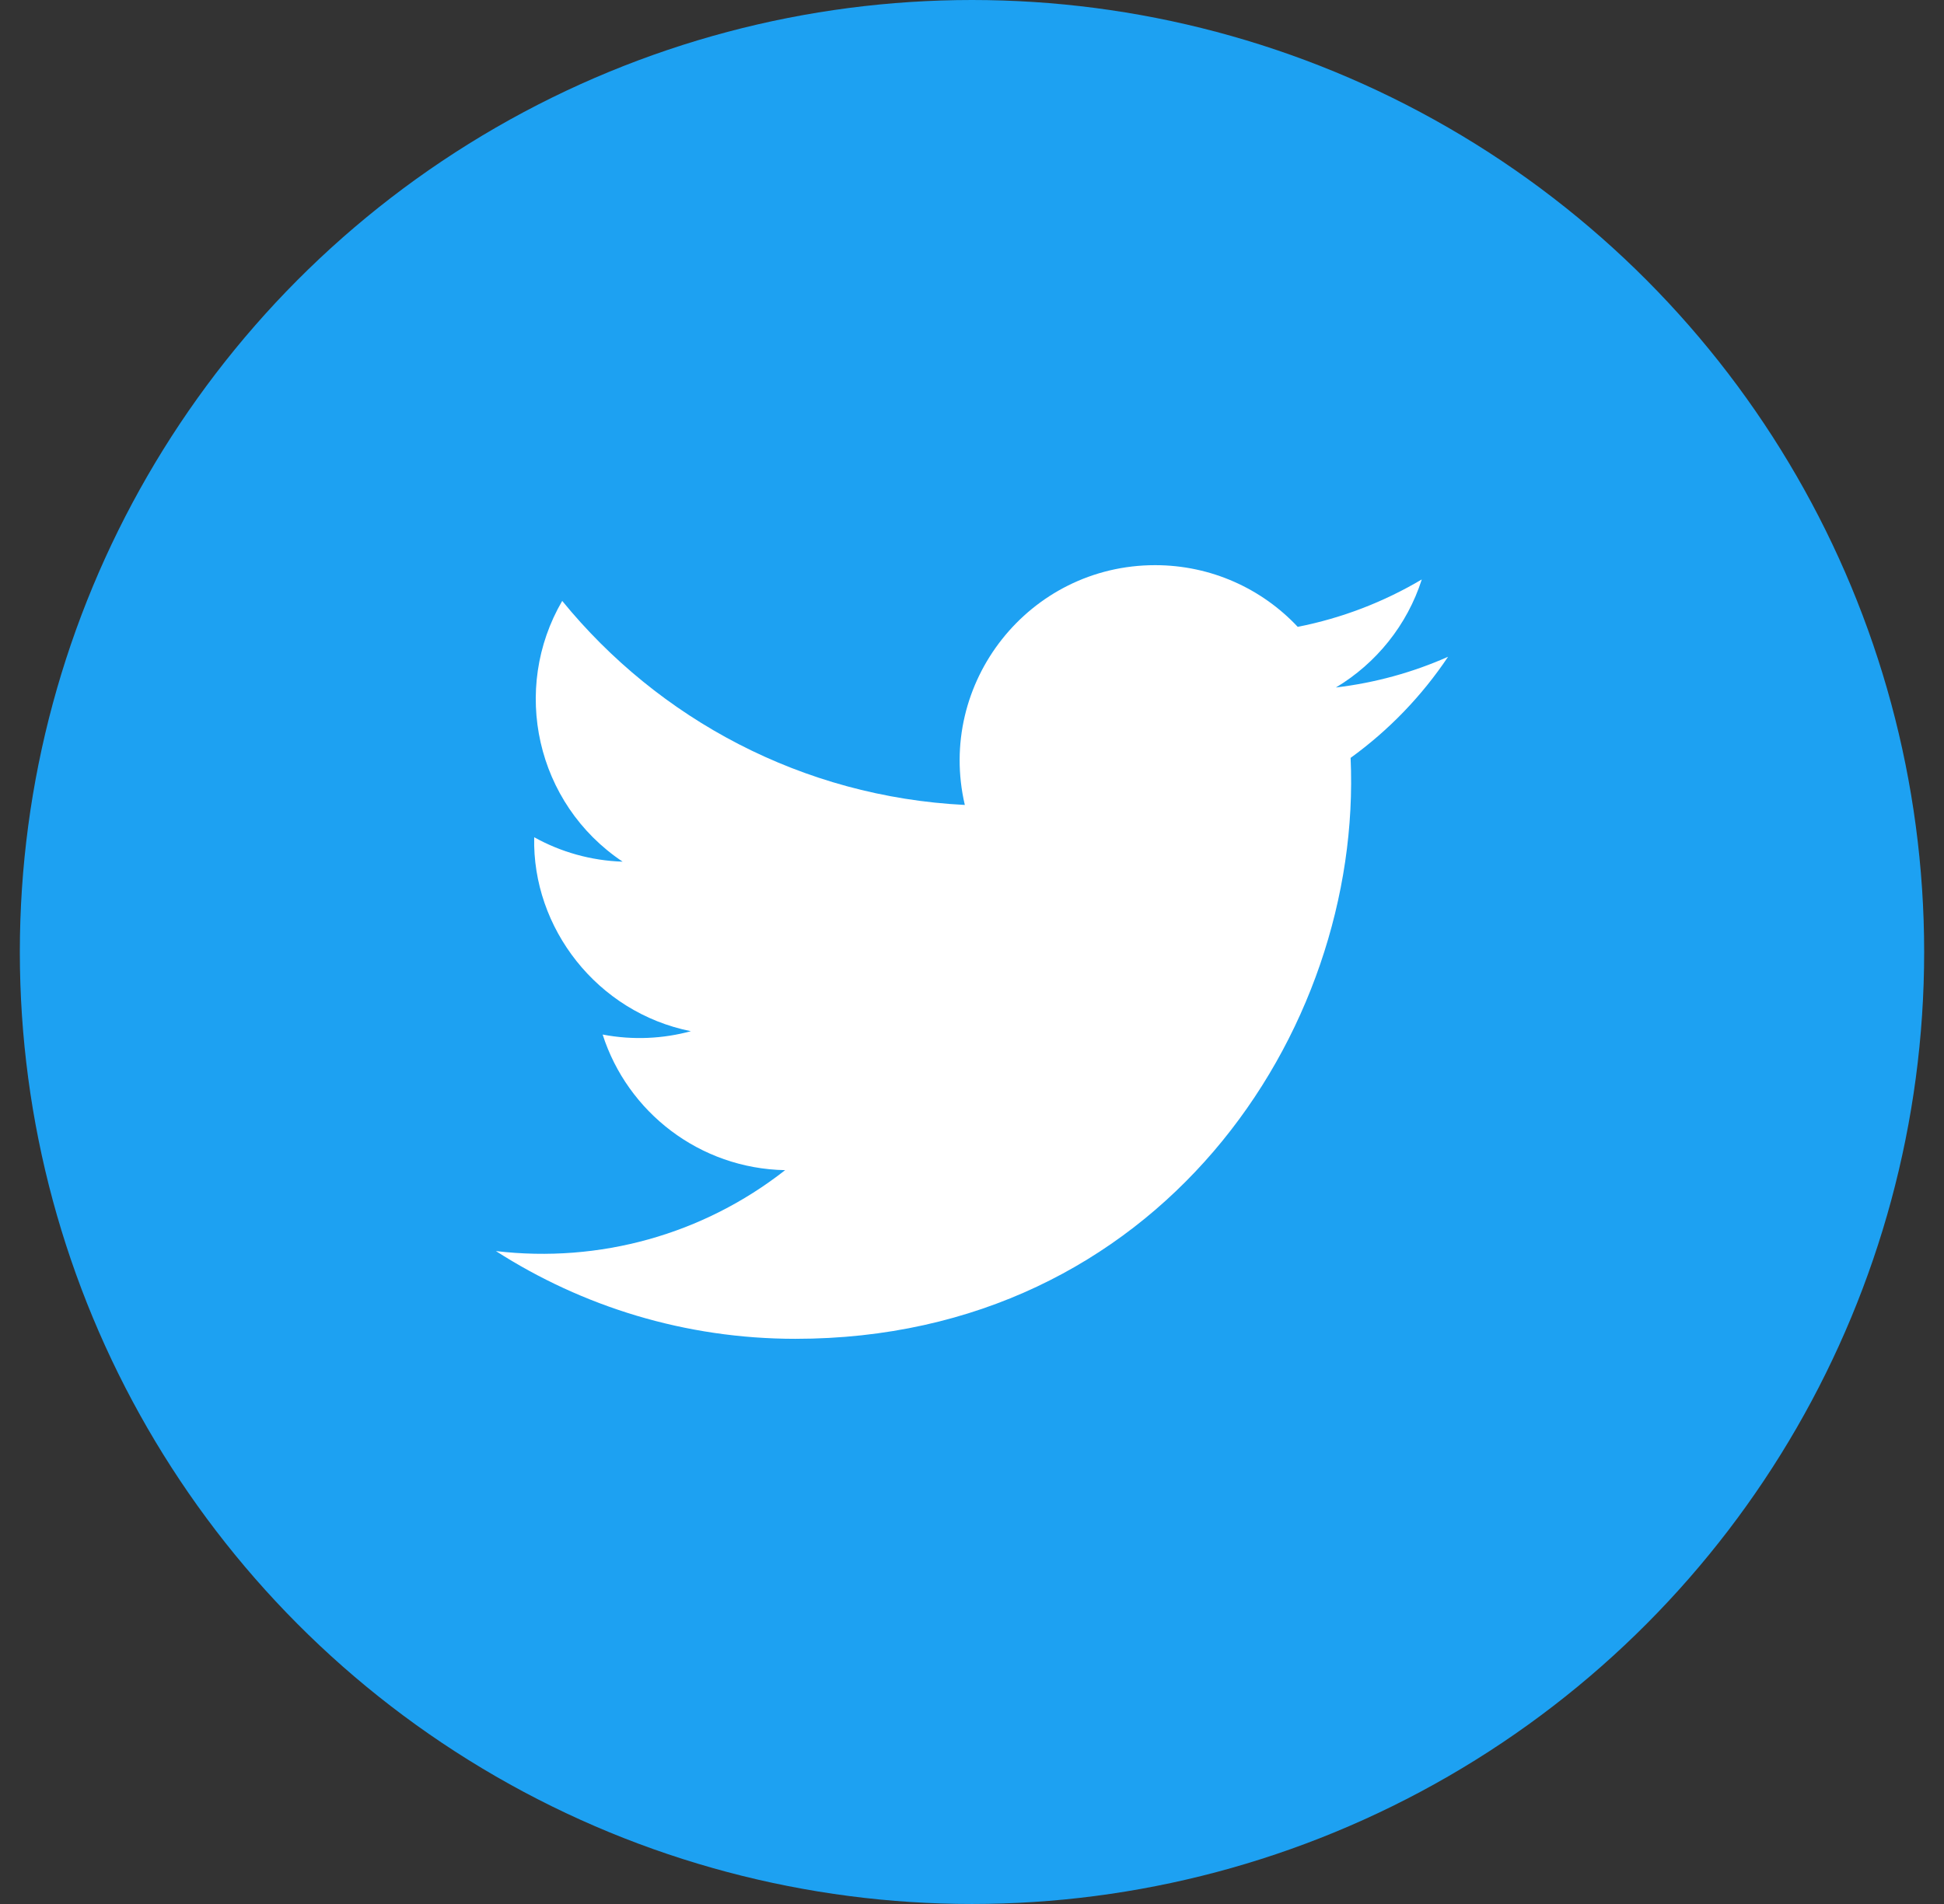 <svg width="49" height="48" viewBox="0 0 49 48" fill="none" xmlns="http://www.w3.org/2000/svg">
<rect x="0" y="0" width="49" height="48" fill="#333333" stroke="none"/>
<circle cx="24.5" cy="24" r="24" fill="#1DA1F2"/>
<g clip-path="url(#clip0)">
<path d="M36.5 16.557C35.617 16.949 34.668 17.213 33.672 17.332C34.689 16.723 35.47 15.758 35.837 14.608C34.886 15.172 33.832 15.582 32.71 15.803C31.813 14.846 30.532 14.248 29.116 14.248C25.937 14.248 23.601 17.214 24.319 20.293C20.228 20.088 16.6 18.128 14.171 15.149C12.881 17.362 13.502 20.257 15.694 21.723C14.888 21.697 14.128 21.476 13.465 21.107C13.411 23.388 15.046 25.522 17.414 25.997C16.721 26.185 15.962 26.229 15.19 26.081C15.816 28.037 17.634 29.46 19.79 29.5C17.72 31.123 15.112 31.848 12.5 31.54C14.679 32.937 17.268 33.752 20.048 33.752C29.19 33.752 34.355 26.031 34.043 19.106C35.005 18.411 35.84 17.544 36.5 16.557Z" fill="white"/>
</g>
<defs>
<clipPath id="clip0">
<rect width="24" height="24" fill="white" transform="translate(12.5 12)"/>
</clipPath>
</defs>
</svg>
